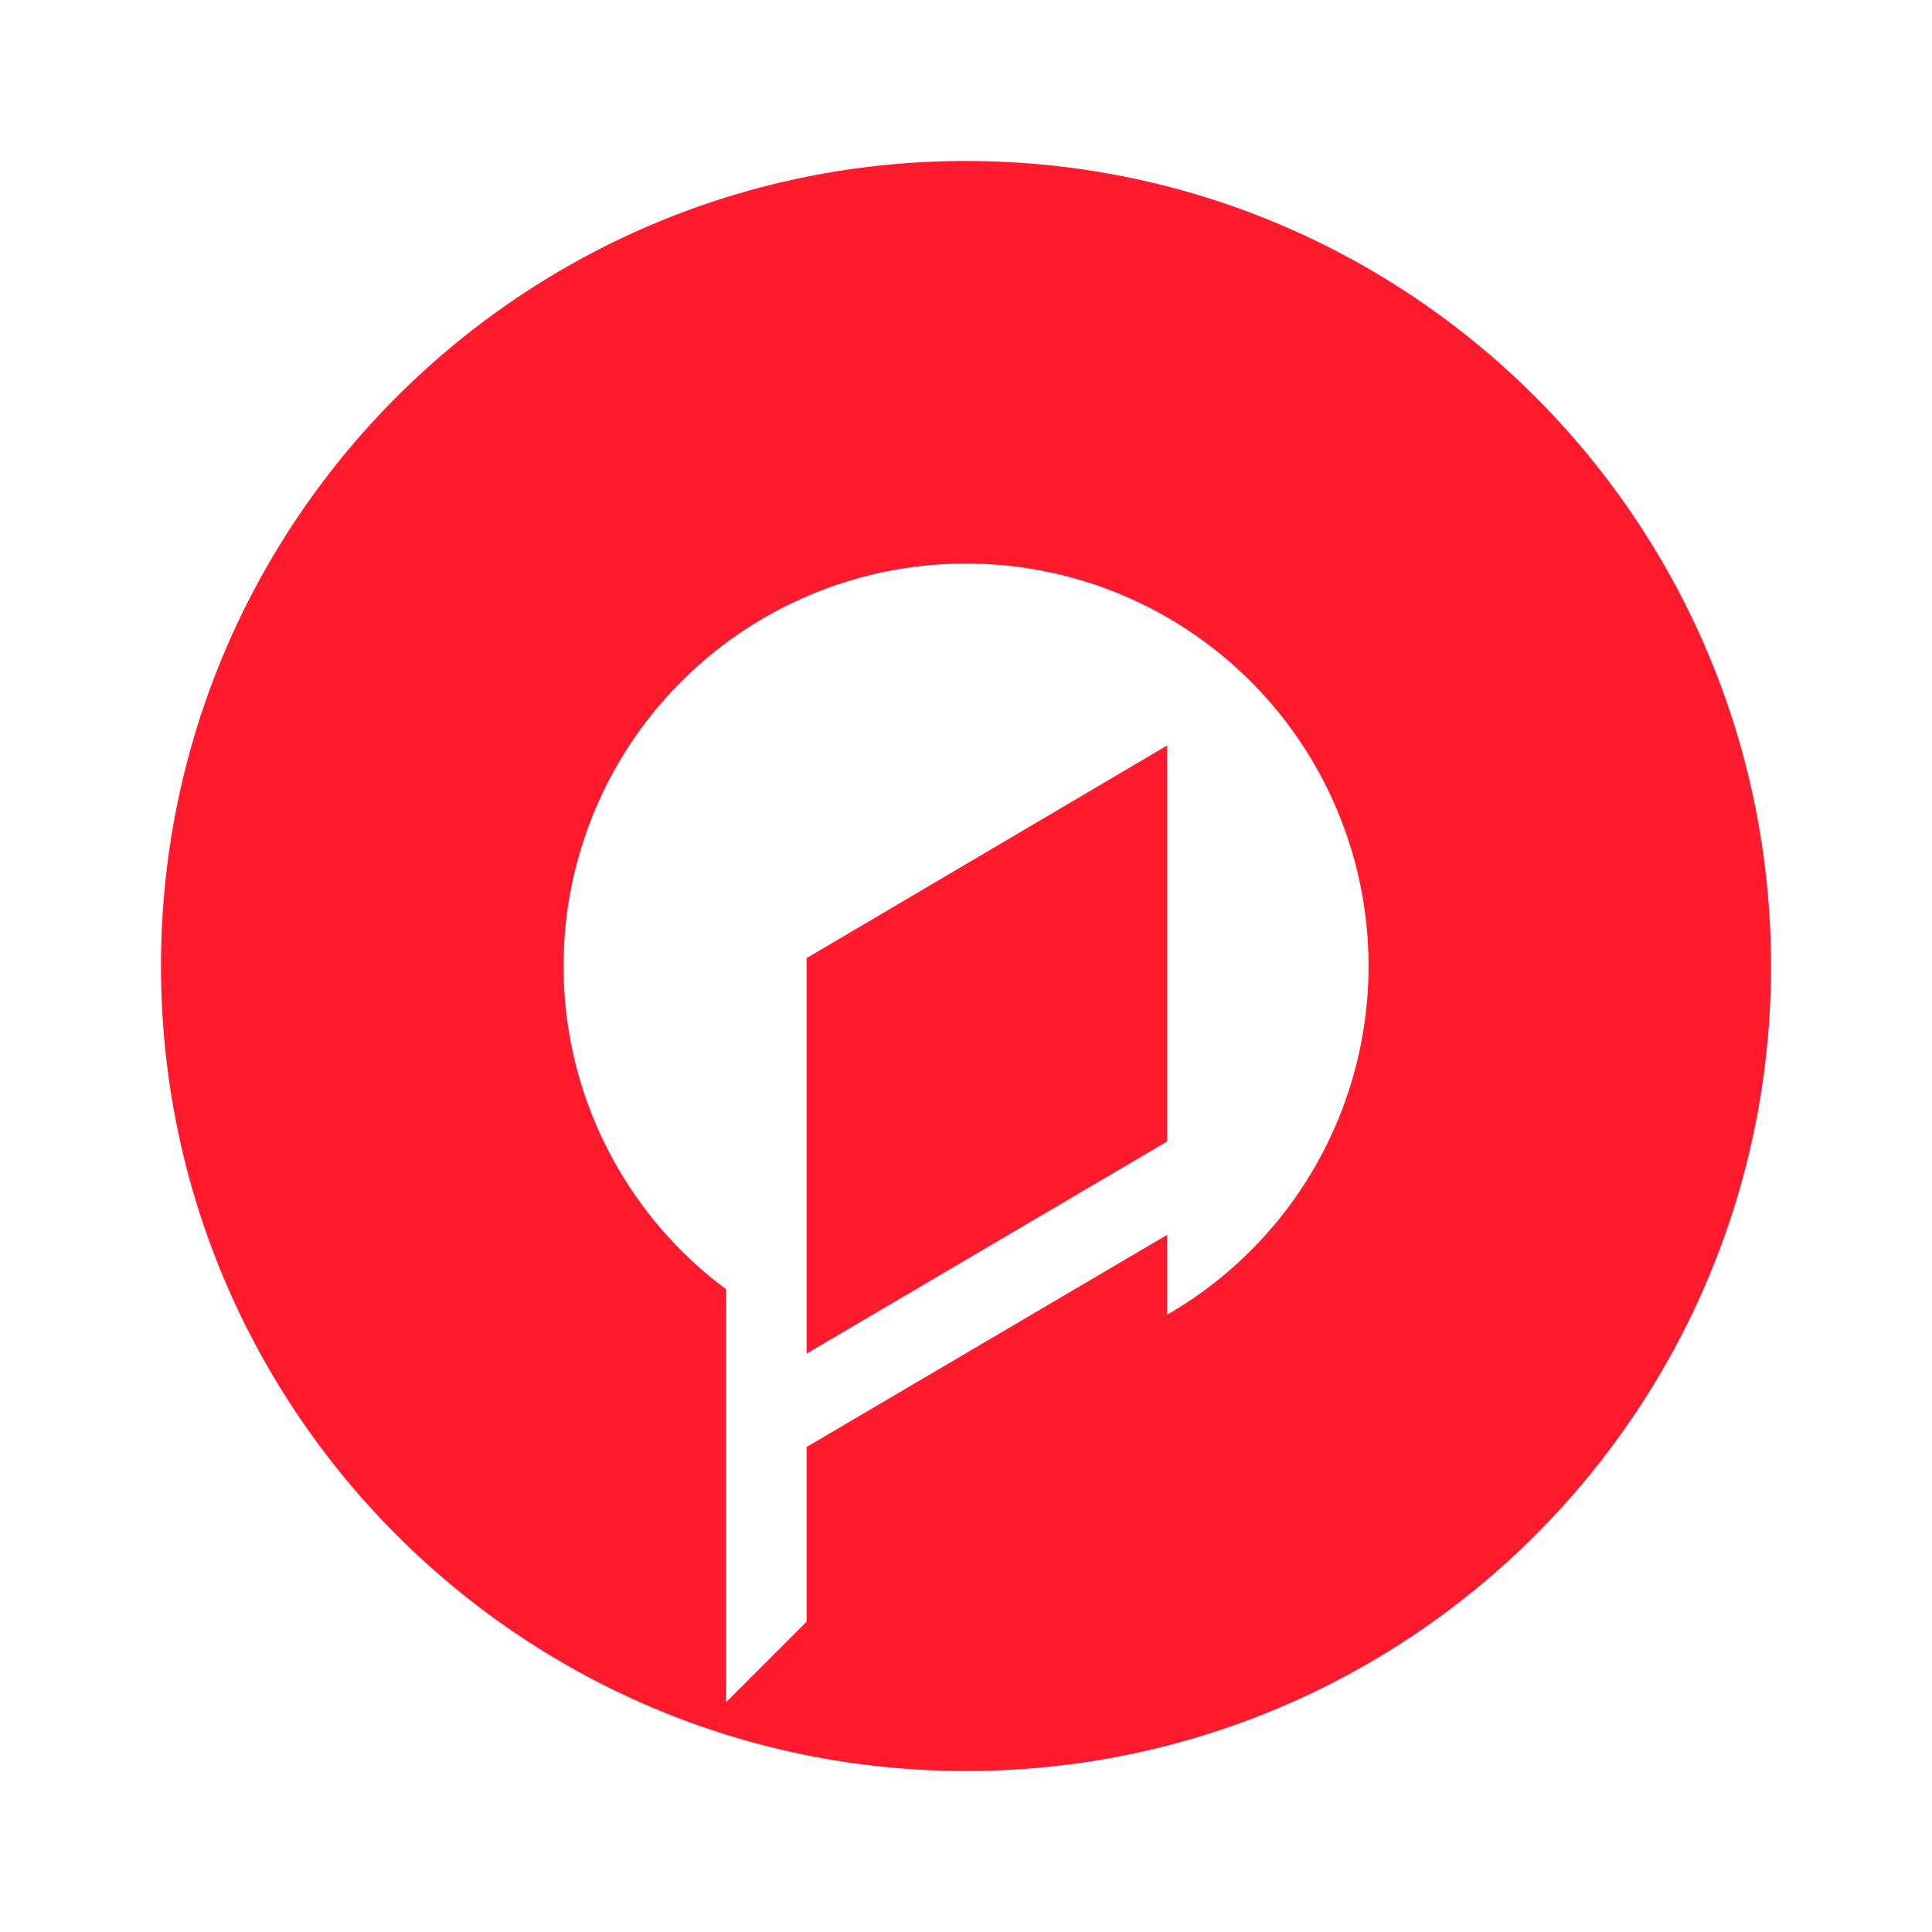 <svg xmlns="http://www.w3.org/2000/svg" xmlns:xlink="http://www.w3.org/1999/xlink" width="24" height="24" viewBox="0 0 24 24"><path fill="#FF1A2D" fill-rule="evenodd" d="M9.02 16.015a5 5 0 1 1 5.48.316v-.992l-4.48 2.636v2.17l-1 1zm1 .8l4.48-2.636V9.26l-4.48 2.642zM22 12c0 5.523-4.477 10-10 10S2 17.523 2 12S6.477 2 12 2s10 4.477 10 10" clip-rule="evenodd"/></svg>